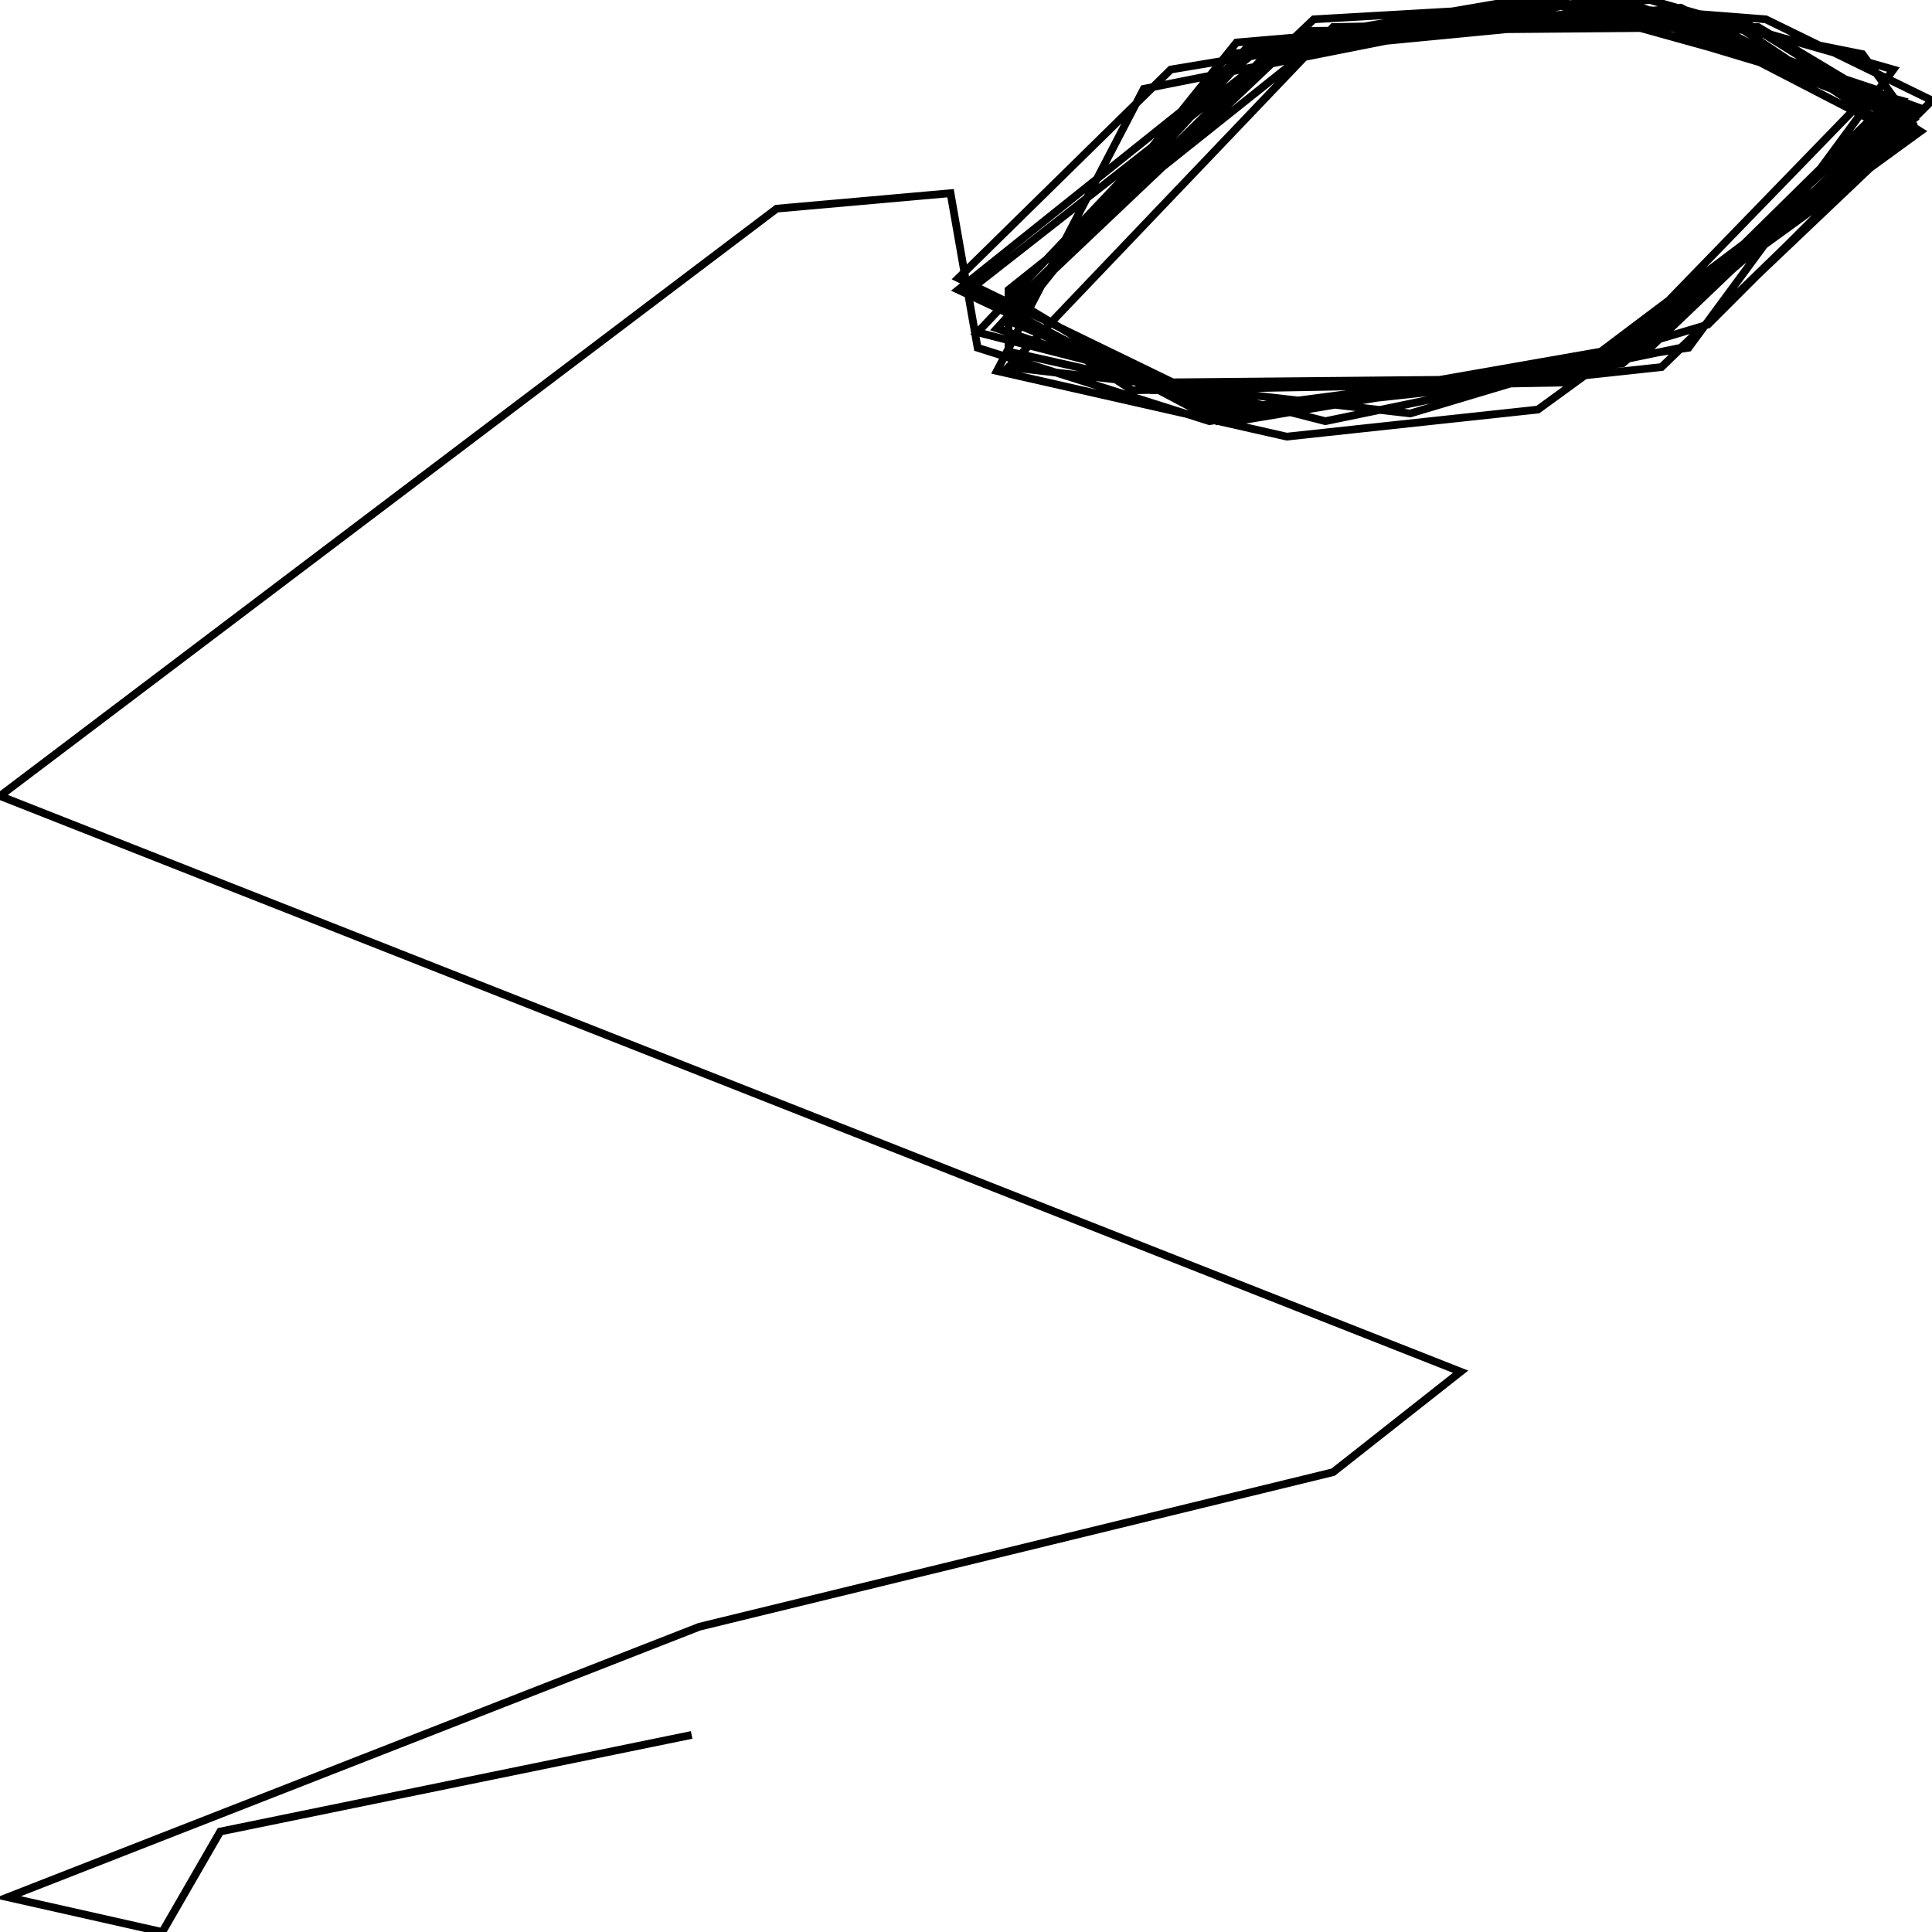 <svg xmlns="http://www.w3.org/2000/svg" viewBox="0 0 500 500"><path d="M179,449l-122,25l-15,26l-40,-9l179,-70l164,-40l33,-26l-378,-149l201,-152l45,-4l7,40l60,19l124,-19l53,-72l-63,-18l-87,5l-77,73l35,21l107,-1l85,-64l-58,-30l-102,8l-69,68l32,21l112,-2l90,-68l-40,-24l-117,1l-77,73l37,20l109,-3l85,-63l-45,-30l-102,2l-84,88l104,12l77,-23l58,-58l-43,-21l-64,-5l-70,12l-70,74l90,23l92,-19l60,-57l-60,-31l-95,10l-79,63l0,16l67,15l102,-11l65,-63l-13,-18l-70,-14l-116,23l-38,73l75,17l65,-7l99,-72l-45,-28l-79,-1l-48,12l-74,58l64,34l105,-17l72,-66l-90,-25l-74,10l-80,64l72,34l102,-17l65,-64l-65,-25l-104,11l-57,69l59,25l100,-14l77,-66l-72,-26l-105,9l-57,71l52,25l102,-13l78,-66l-90,-27l-102,17l-55,54l70,34l107,-14l67,-64l-65,-24l-104,10l-65,71l65,22l97,-17l65,-67l-60,-20l-107,11" fill="none" stroke="currentColor" stroke-width="2"/></svg>